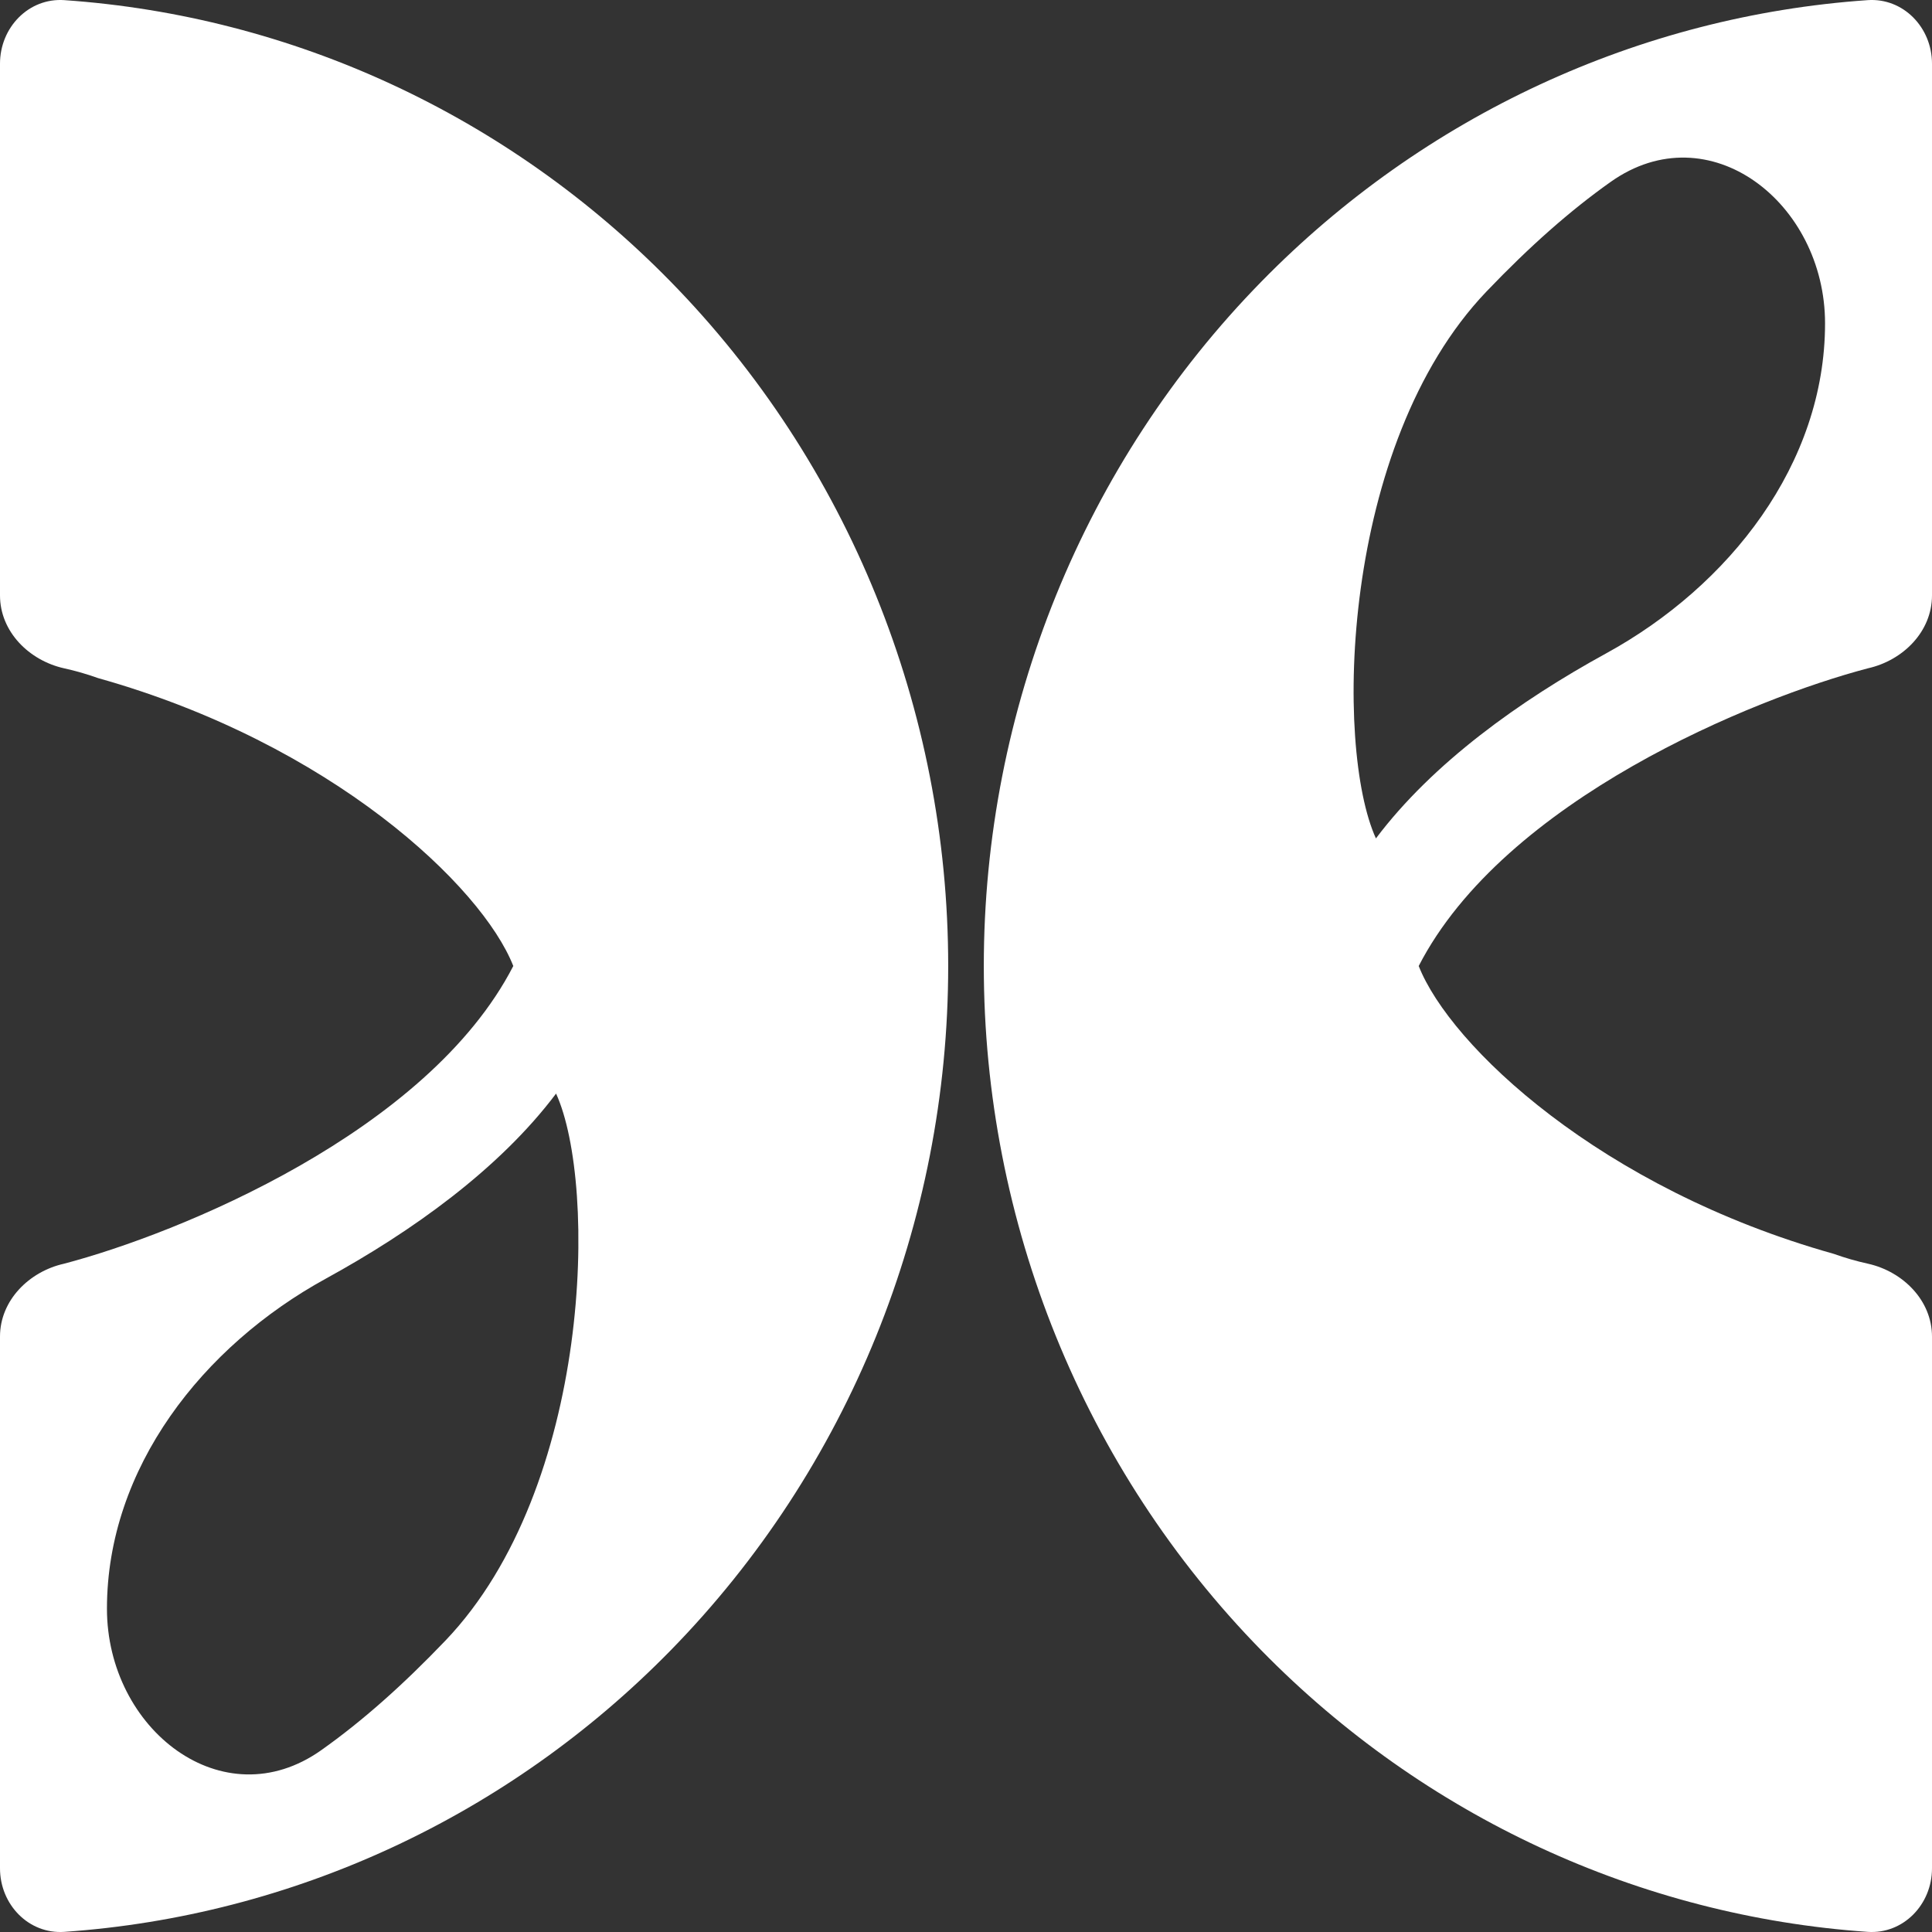 <svg
	width="28"
	height="28"
	viewBox="0 0 28 28"
	fill="none"
	xmlns="http://www.w3.org/2000/svg"
>
	<rect x="0" y="0" width="28" height="28" fill="#333333" stroke="none"/>
	<path
		fill-rule="evenodd"
		clip-rule="evenodd"
		d="M0 27.077C0 27.604 0.418 28.034 0.933 27.998C4.237 27.769 7.361 26.327 9.717 23.921C12.294 21.29 13.742 17.721 13.742 14C13.742 10.279 12.294 6.71 9.717 4.079C7.361 1.673 4.237 0.231 0.933 0.002C0.418 -0.034 3.16501e-06 0.396 3.0661e-06 0.923L1.5825e-06 8.629C1.4836e-06 9.156 0.423 9.572 0.926 9.685C1.095 9.722 1.261 9.77 1.423 9.828C4.804 10.777 6.985 12.845 7.439 14C6.199 16.409 2.581 17.881 0.926 18.315C0.423 18.428 3.95626e-07 18.845 3.95626e-07 19.371L0 27.077ZM8.059 15.849C8.662 17.17 8.576 21.555 6.458 23.774C5.831 24.43 5.243 24.949 4.657 25.364C3.231 26.375 1.55 25.062 1.55 23.314C1.55 21.277 2.937 19.509 4.724 18.53C5.965 17.85 7.235 16.945 8.059 15.849Z"
		fill="#ffffff"
	/>
	<path
		fill-rule="evenodd"
		clip-rule="evenodd"
		d="M28 0.923C28 0.396 27.581 -0.034 27.067 0.002C23.763 0.231 20.64 1.673 18.283 4.079C15.706 6.71 14.258 10.279 14.258 14C14.258 17.721 15.706 21.29 18.283 23.921C20.64 26.327 23.763 27.769 27.067 27.998C27.581 28.034 28 27.604 28 27.077L28 19.371C28 18.845 27.577 18.428 27.074 18.315C26.905 18.278 26.739 18.23 26.577 18.172C23.196 17.223 21.015 15.155 20.561 14C21.801 11.591 25.419 10.119 27.074 9.685C27.577 9.572 28 9.156 28 8.629L28 0.923ZM19.941 12.151C19.338 10.83 19.424 6.445 21.542 4.226C22.169 3.57 22.757 3.051 23.343 2.636C24.769 1.626 26.45 2.938 26.45 4.686C26.45 6.723 25.063 8.491 23.276 9.47C22.035 10.15 20.765 11.055 19.941 12.151Z"
		fill="#ffffff"
	/>
</svg>
